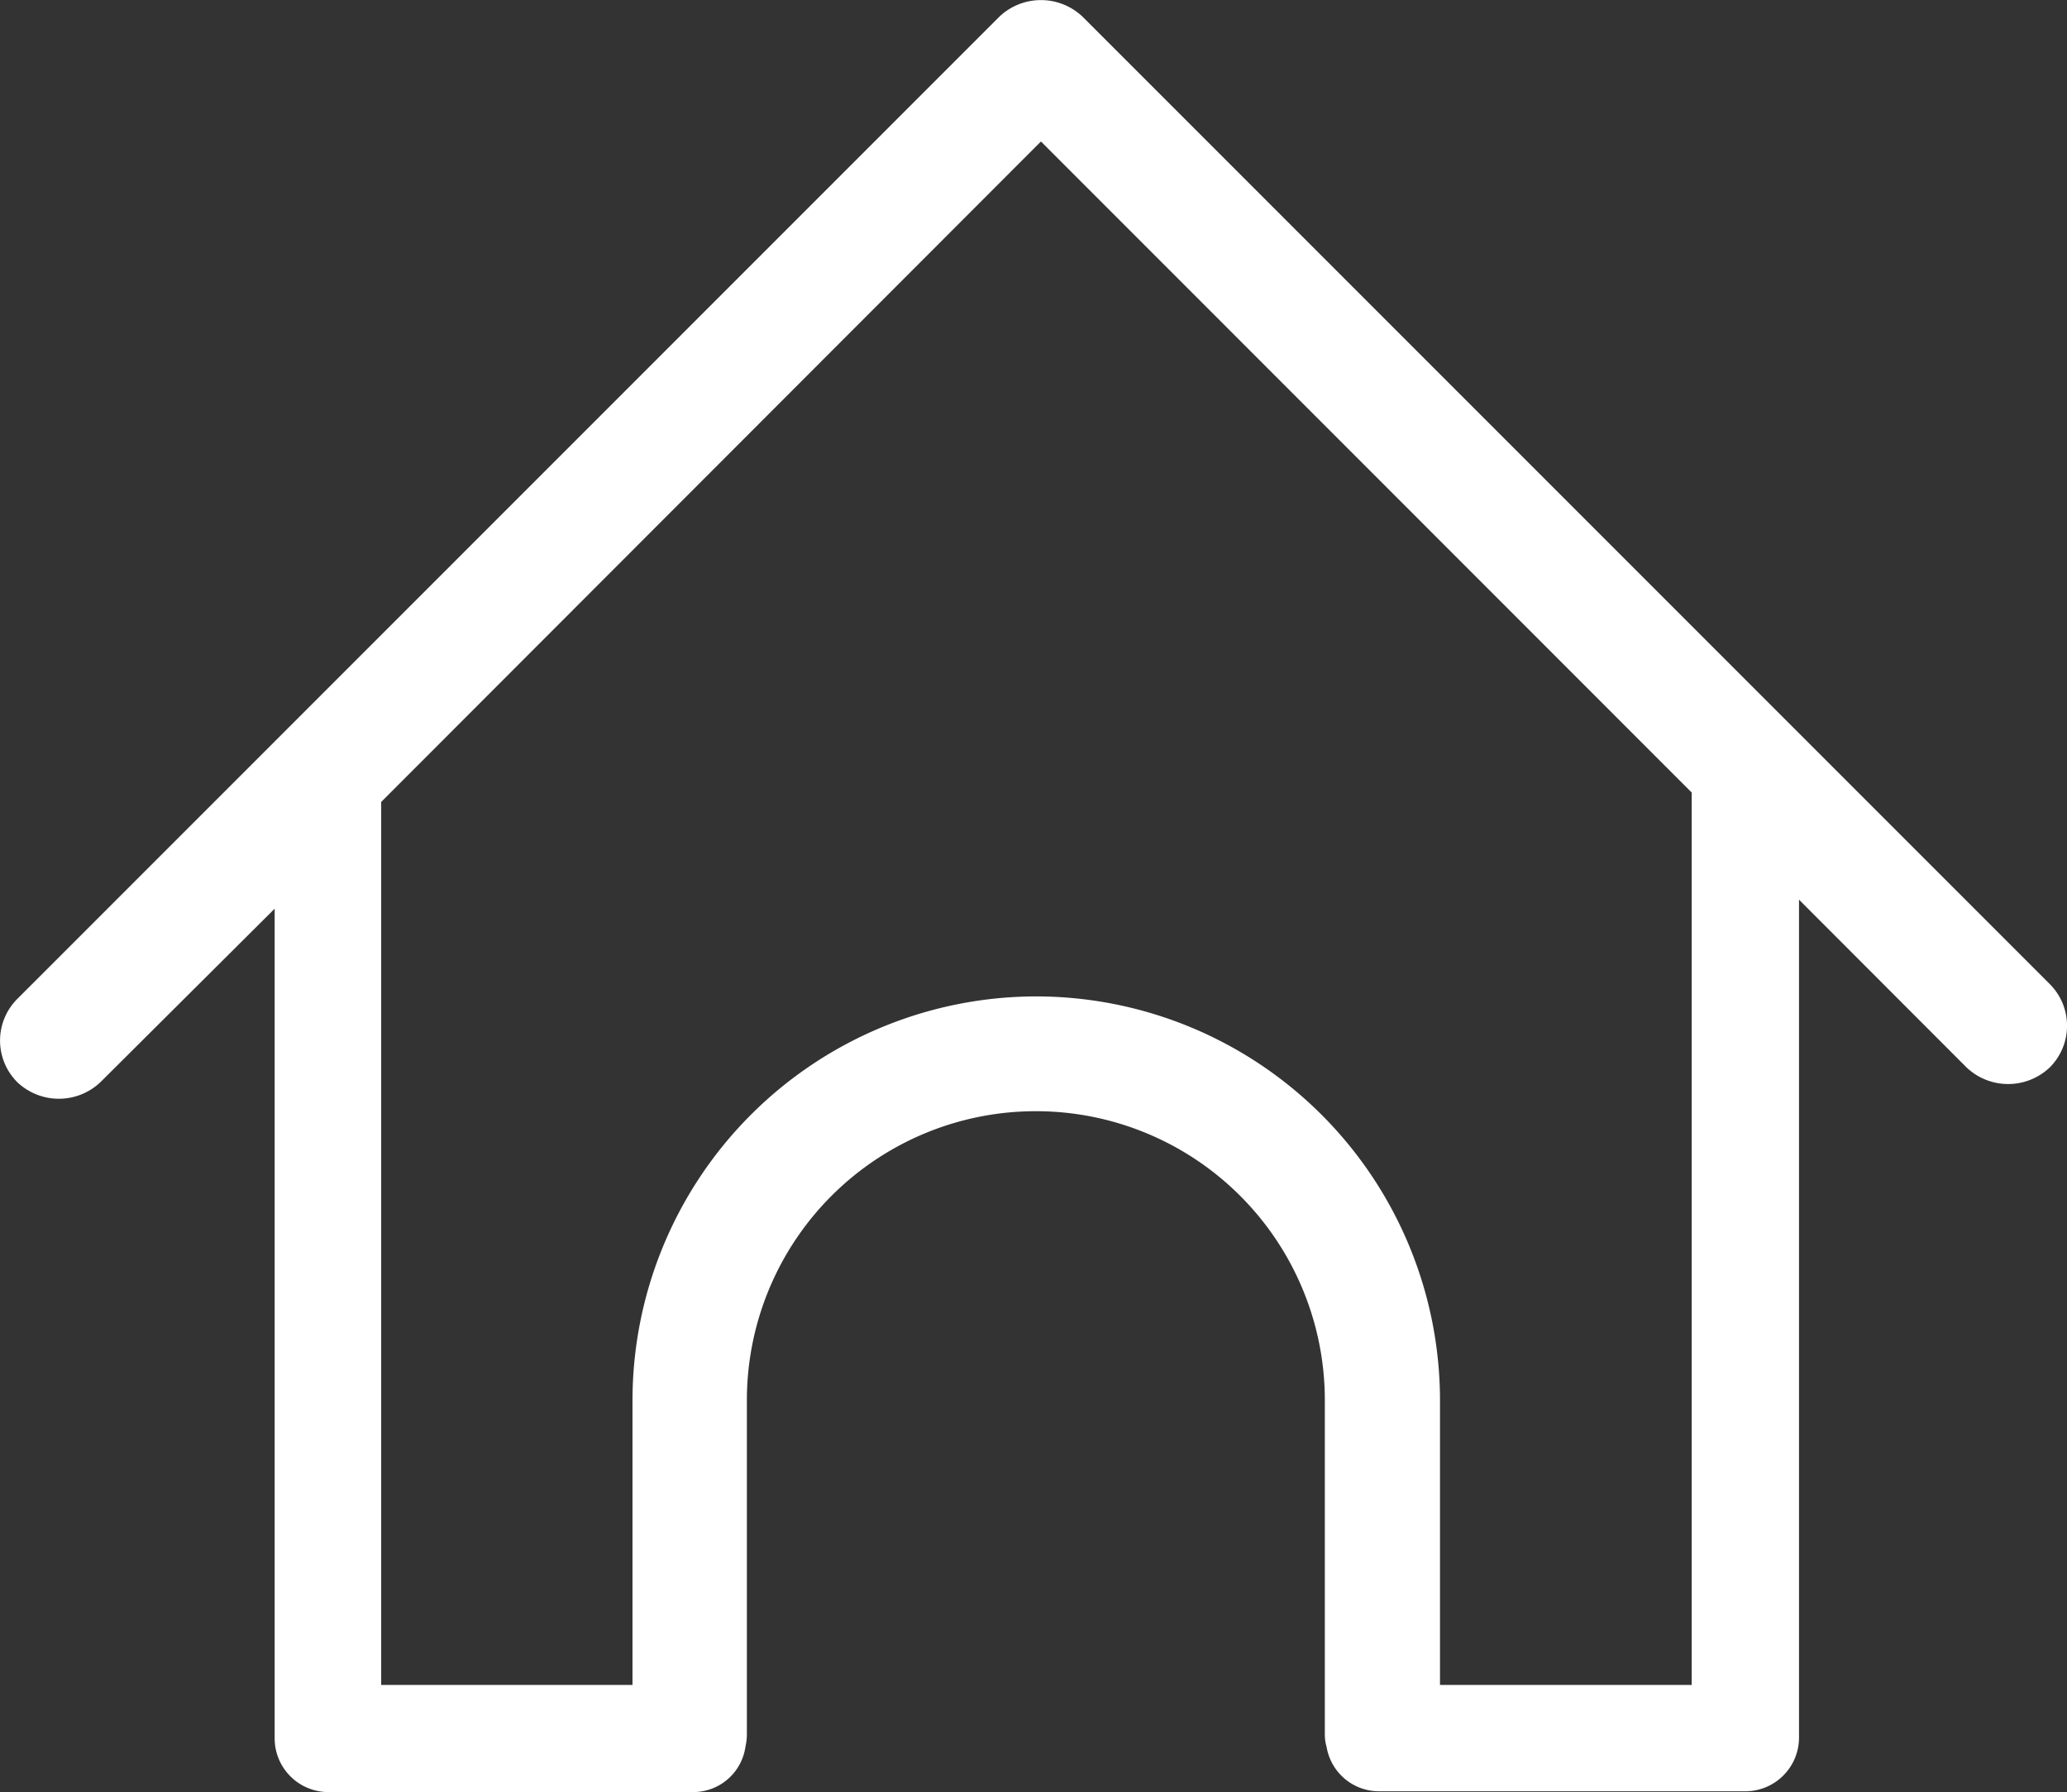 <svg xmlns="http://www.w3.org/2000/svg" viewBox="0 0 105.36 91.33"><rect x="0" y="0" width="105.36" height="91.33" fill="#333333" stroke="none"/><defs><style>.cls-1{fill:#fff;}</style></defs><g id="圖層_2" data-name="圖層 2"><g id="圖層_1-2" data-name="圖層 1"><path class="cls-1" d="M104.48,50.15,55.18.85a3.08,3.08,0,0,0-4.24,0L.88,50.91a3,3,0,0,0,0,4.24,3.08,3.08,0,0,0,4.24,0L14,46.31V88.6a2.74,2.74,0,0,0,2.74,2.73H35.35A2.69,2.69,0,0,0,38,89a2.76,2.76,0,0,0,.07-.63V75.07c0-.07,0-.13,0-.11v-3.6a14.73,14.73,0,0,1,29.46,0v17a2.26,2.26,0,0,0,.09.67,2.71,2.71,0,0,0,2.68,2.26H89A2.74,2.74,0,0,0,91.7,88.6V45.85l8.54,8.55a3.08,3.08,0,0,0,4.24,0,3,3,0,0,0,0-4.25Zm-51.66.63A20.6,20.6,0,0,0,32.24,71.36V85.87H19.43v-45L53.06,7.21,86.23,40.39V85.87H73.4V71.36A20.6,20.6,0,0,0,52.82,50.78Z"/></g></g></svg>